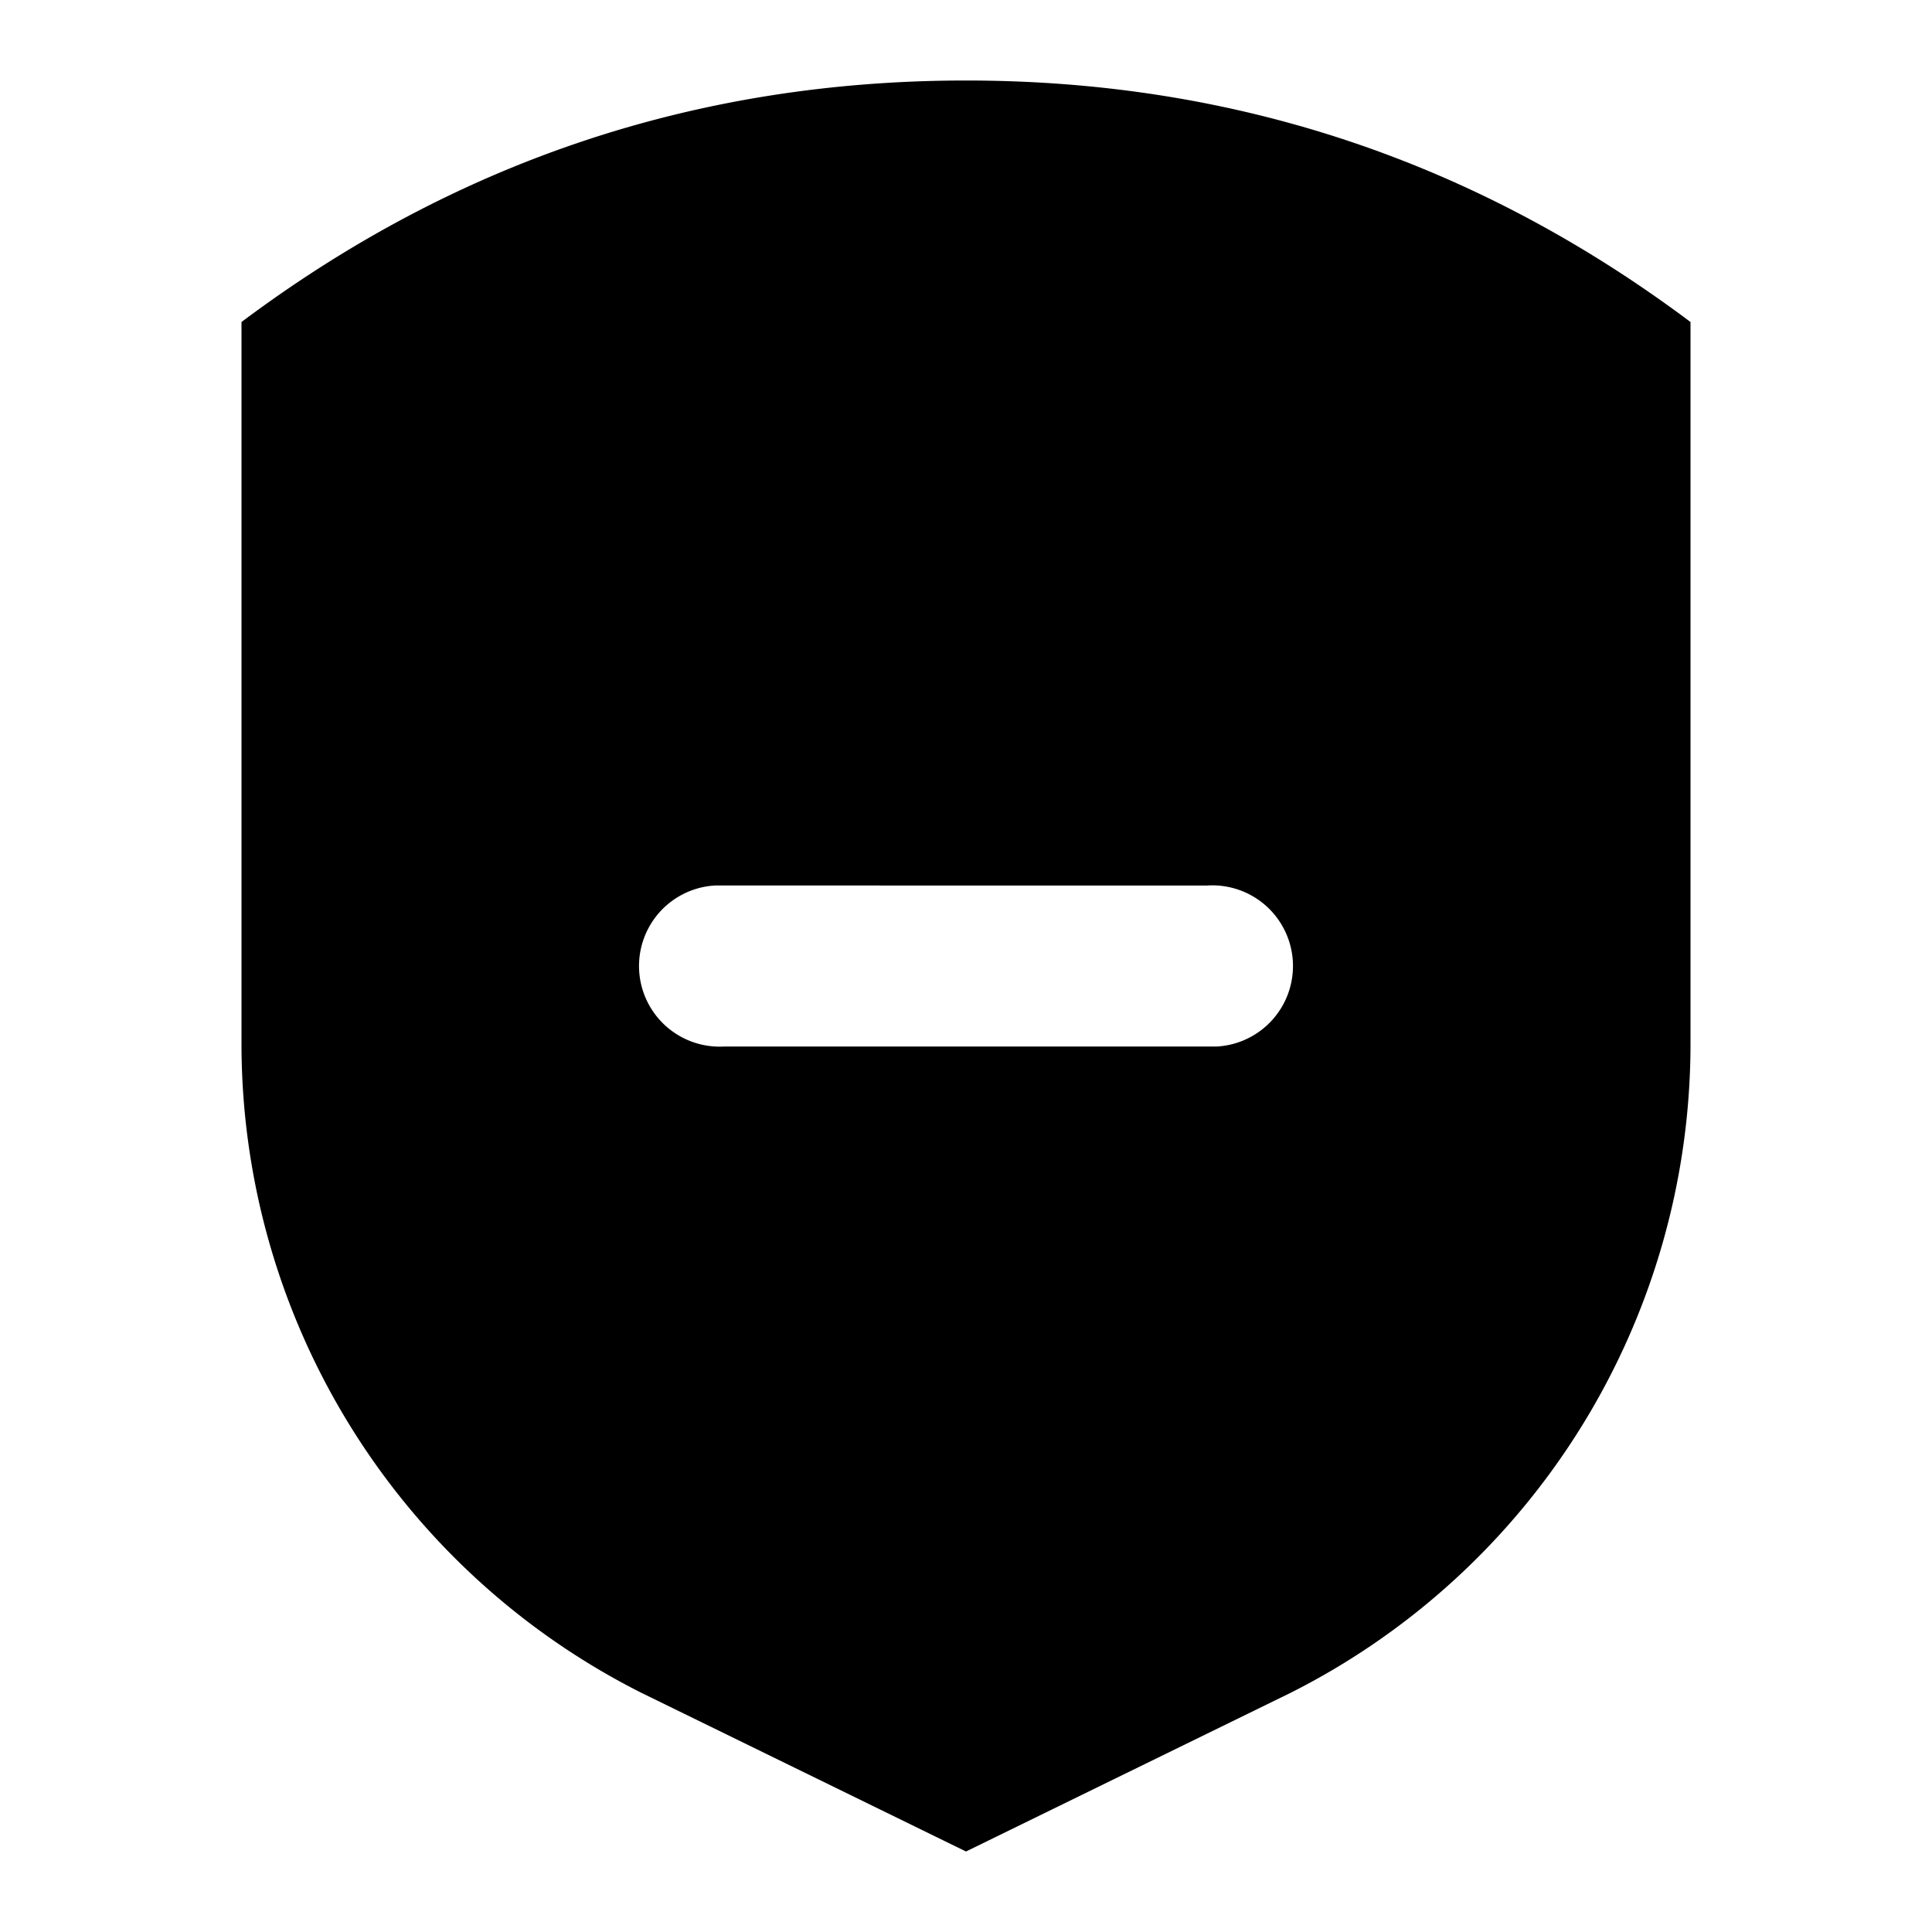 <svg xmlns="http://www.w3.org/2000/svg" viewBox="0 0 24 24">
  <path d="M12 1c3.33 0 6.33 1 9 3v9a9.03 9.03 0 0 1-4.97 8.03L12 23l-4.03-1.97A9.03 9.03 0 0 1 3 13V4c2.67-2 5.67-3 9-3zm3 10H8.88A1 1 0 0 0 9 13h6.12a1 1 0 0 0-.12-2z"/>
</svg>
